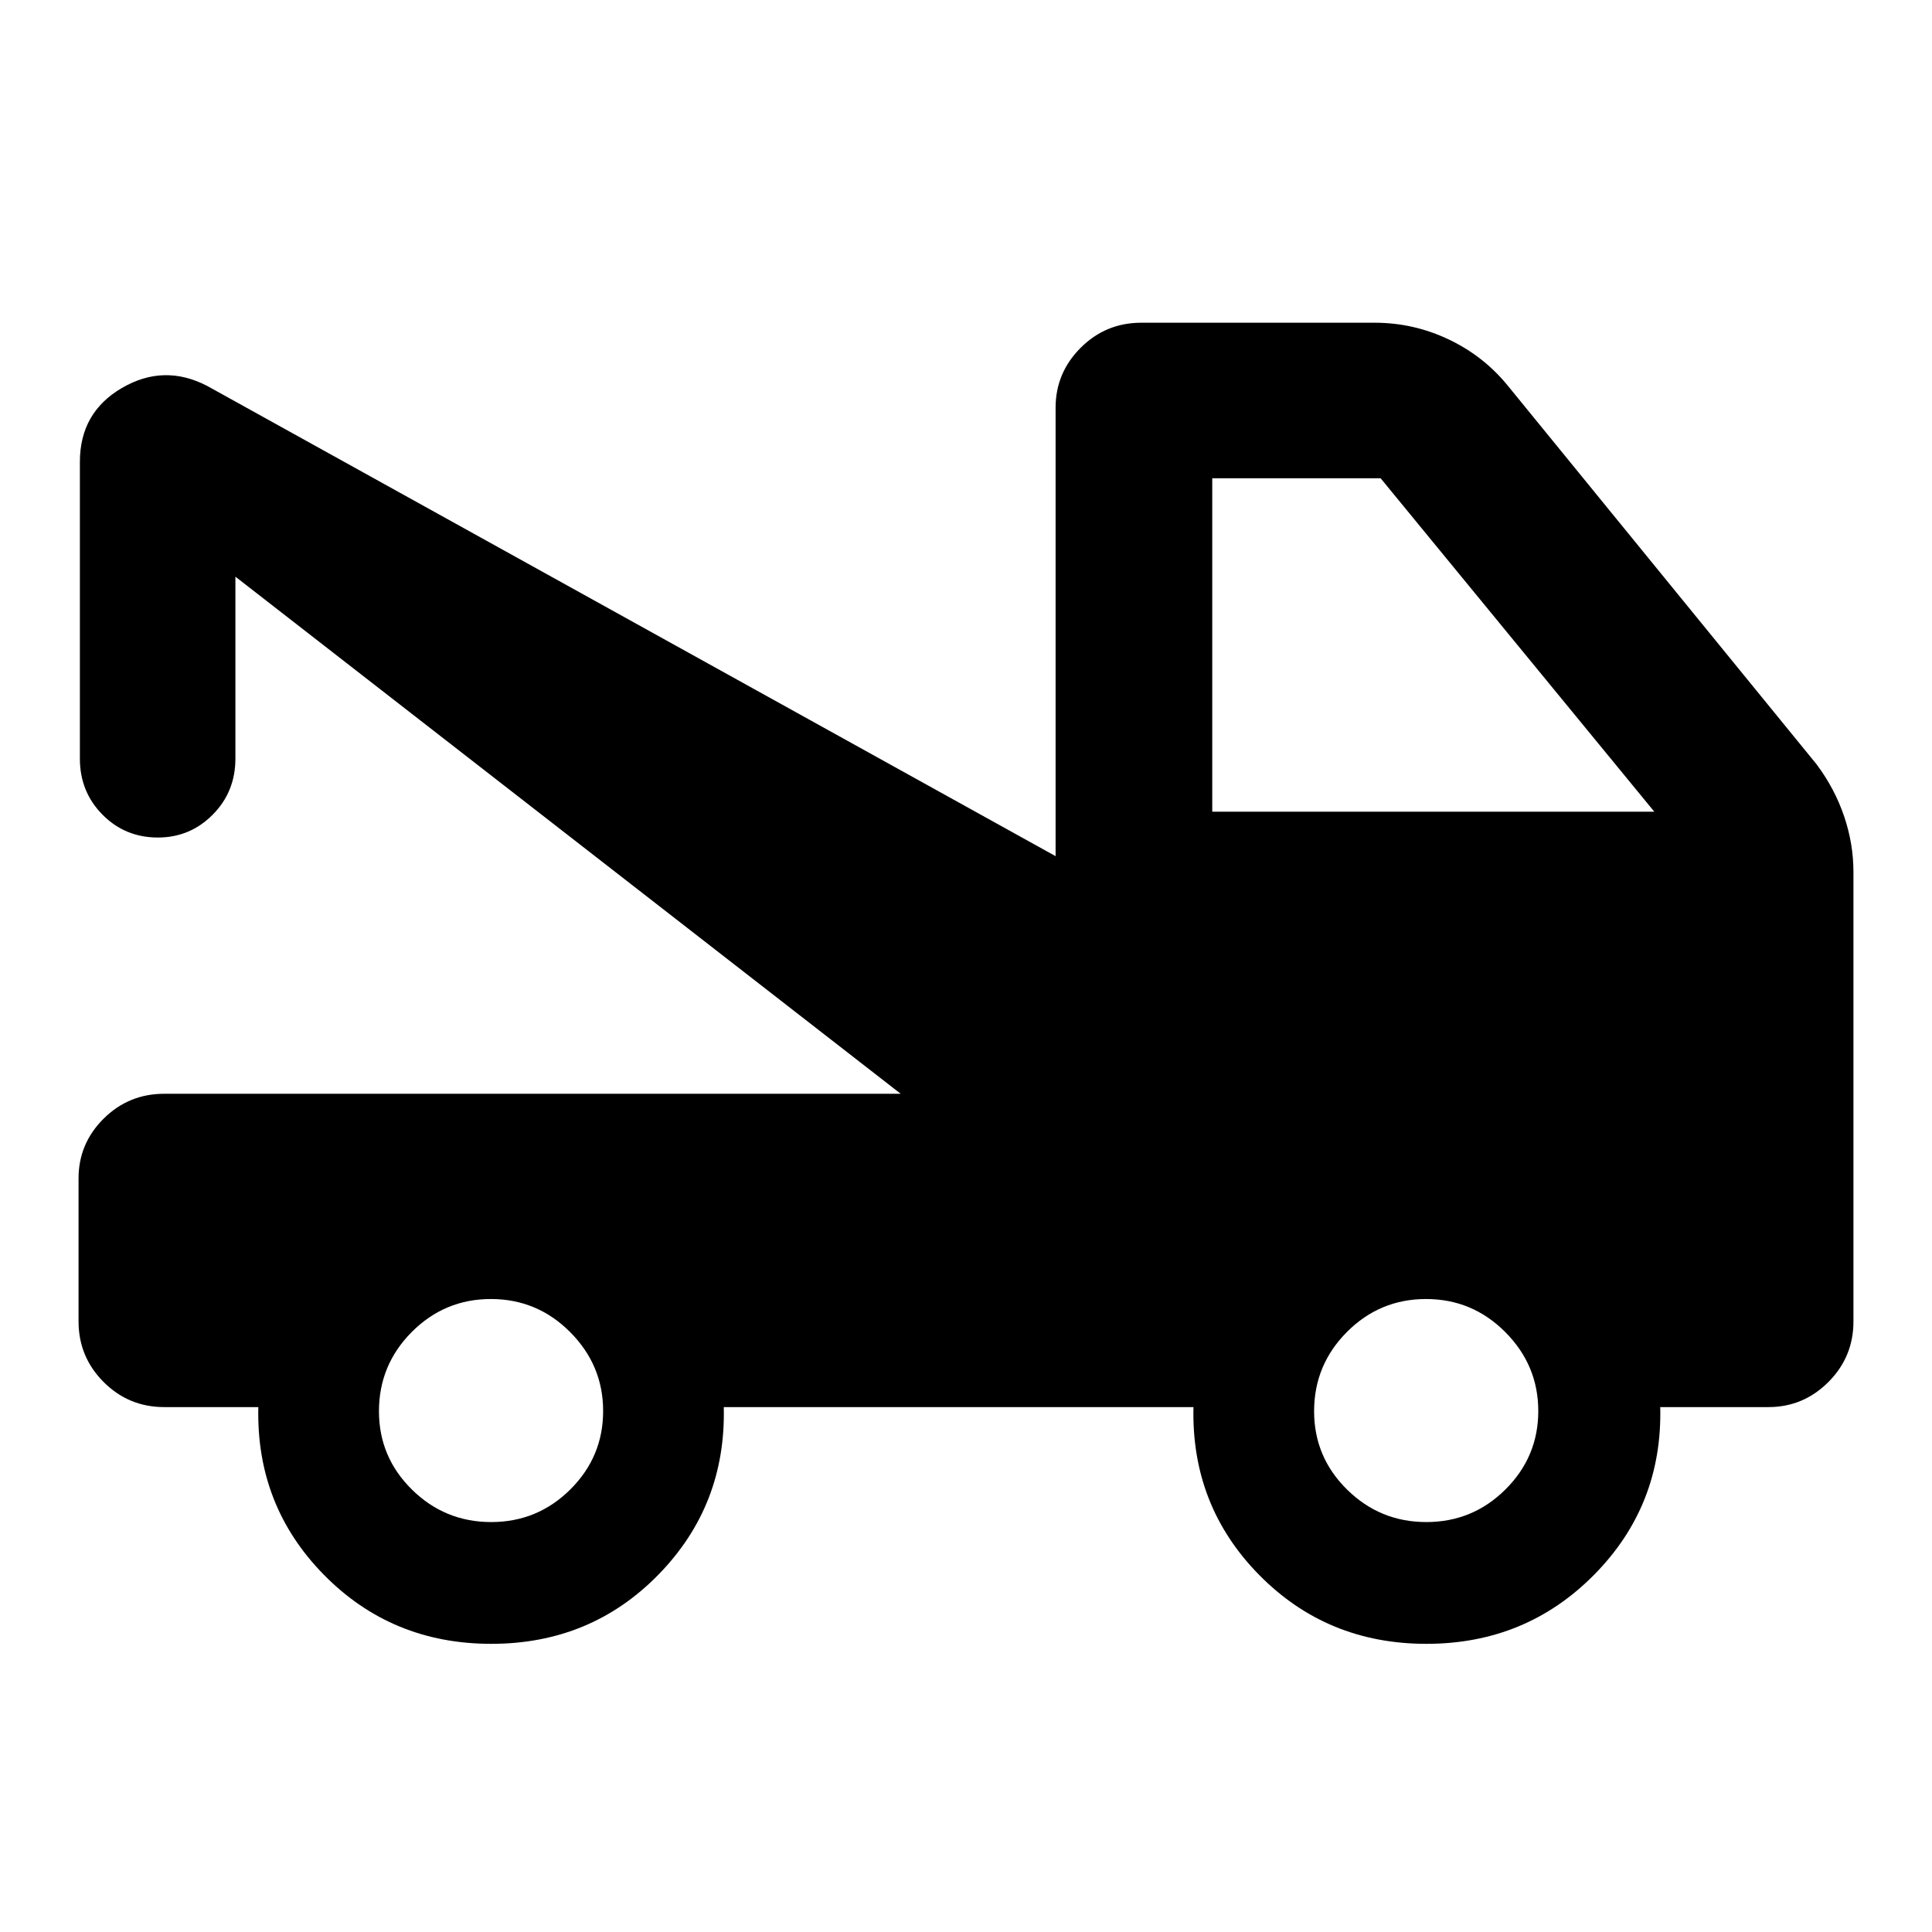 <svg xmlns="http://www.w3.org/2000/svg" height="40" viewBox="0 -960 960 960" width="40"><path d="M39.029-303.447v-70.966q0-17.355 12.453-29.724 12.453-12.37 30.12-12.37h365.951L116.971-673.451v90.428q0 16.456-11.265 27.819-11.265 11.362-27.244 11.362-16.312 0-27.54-11.362-11.227-11.363-11.227-27.819v-147.478q0-24.529 20.87-36.71 20.87-12.181 42.355-1.044l421.601 233.674v-222.818q0-17.333 12.453-29.786 12.453-12.453 30.12-12.453h116.051q19.302 0 36.848 8.36 17.546 8.361 29.696 23.495l153.014 187.631q8.994 12.064 13.631 25.748 4.637 13.685 4.637 27.709v223.297q0 17.667-12.453 30.12t-29.786 12.453h-53.761q1.167 48.848-32.789 83.243-33.957 34.395-83.41 34.395-49.453 0-83.181-34.325-33.728-34.324-32.562-83.313H359.638q1.166 48.848-32.457 83.243-33.623 34.395-83.076 34.395-49.453 0-83.181-34.325-33.728-34.324-32.562-83.313h-46.76q-17.667 0-30.12-12.467t-12.453-30.155Zm205.041 99.752q23.01 0 39.318-16.21 16.307-16.211 16.307-38.964t-16.378-39.202q-16.378-16.45-39.387-16.45-23.01 0-39.318 16.378-16.307 16.378-16.307 39.388 0 22.765 16.378 38.912 16.378 16.148 39.387 16.148Zm464.667 0q23.01 0 39.318-16.21 16.307-16.211 16.307-38.964t-16.378-39.202q-16.378-16.45-39.387-16.45-23.01 0-39.318 16.378-16.308 16.378-16.308 39.388 0 22.765 16.379 38.912 16.378 16.148 39.387 16.148ZM602.362-556.667h219.653l-136-165.695h-83.653v165.695Z"/></svg>